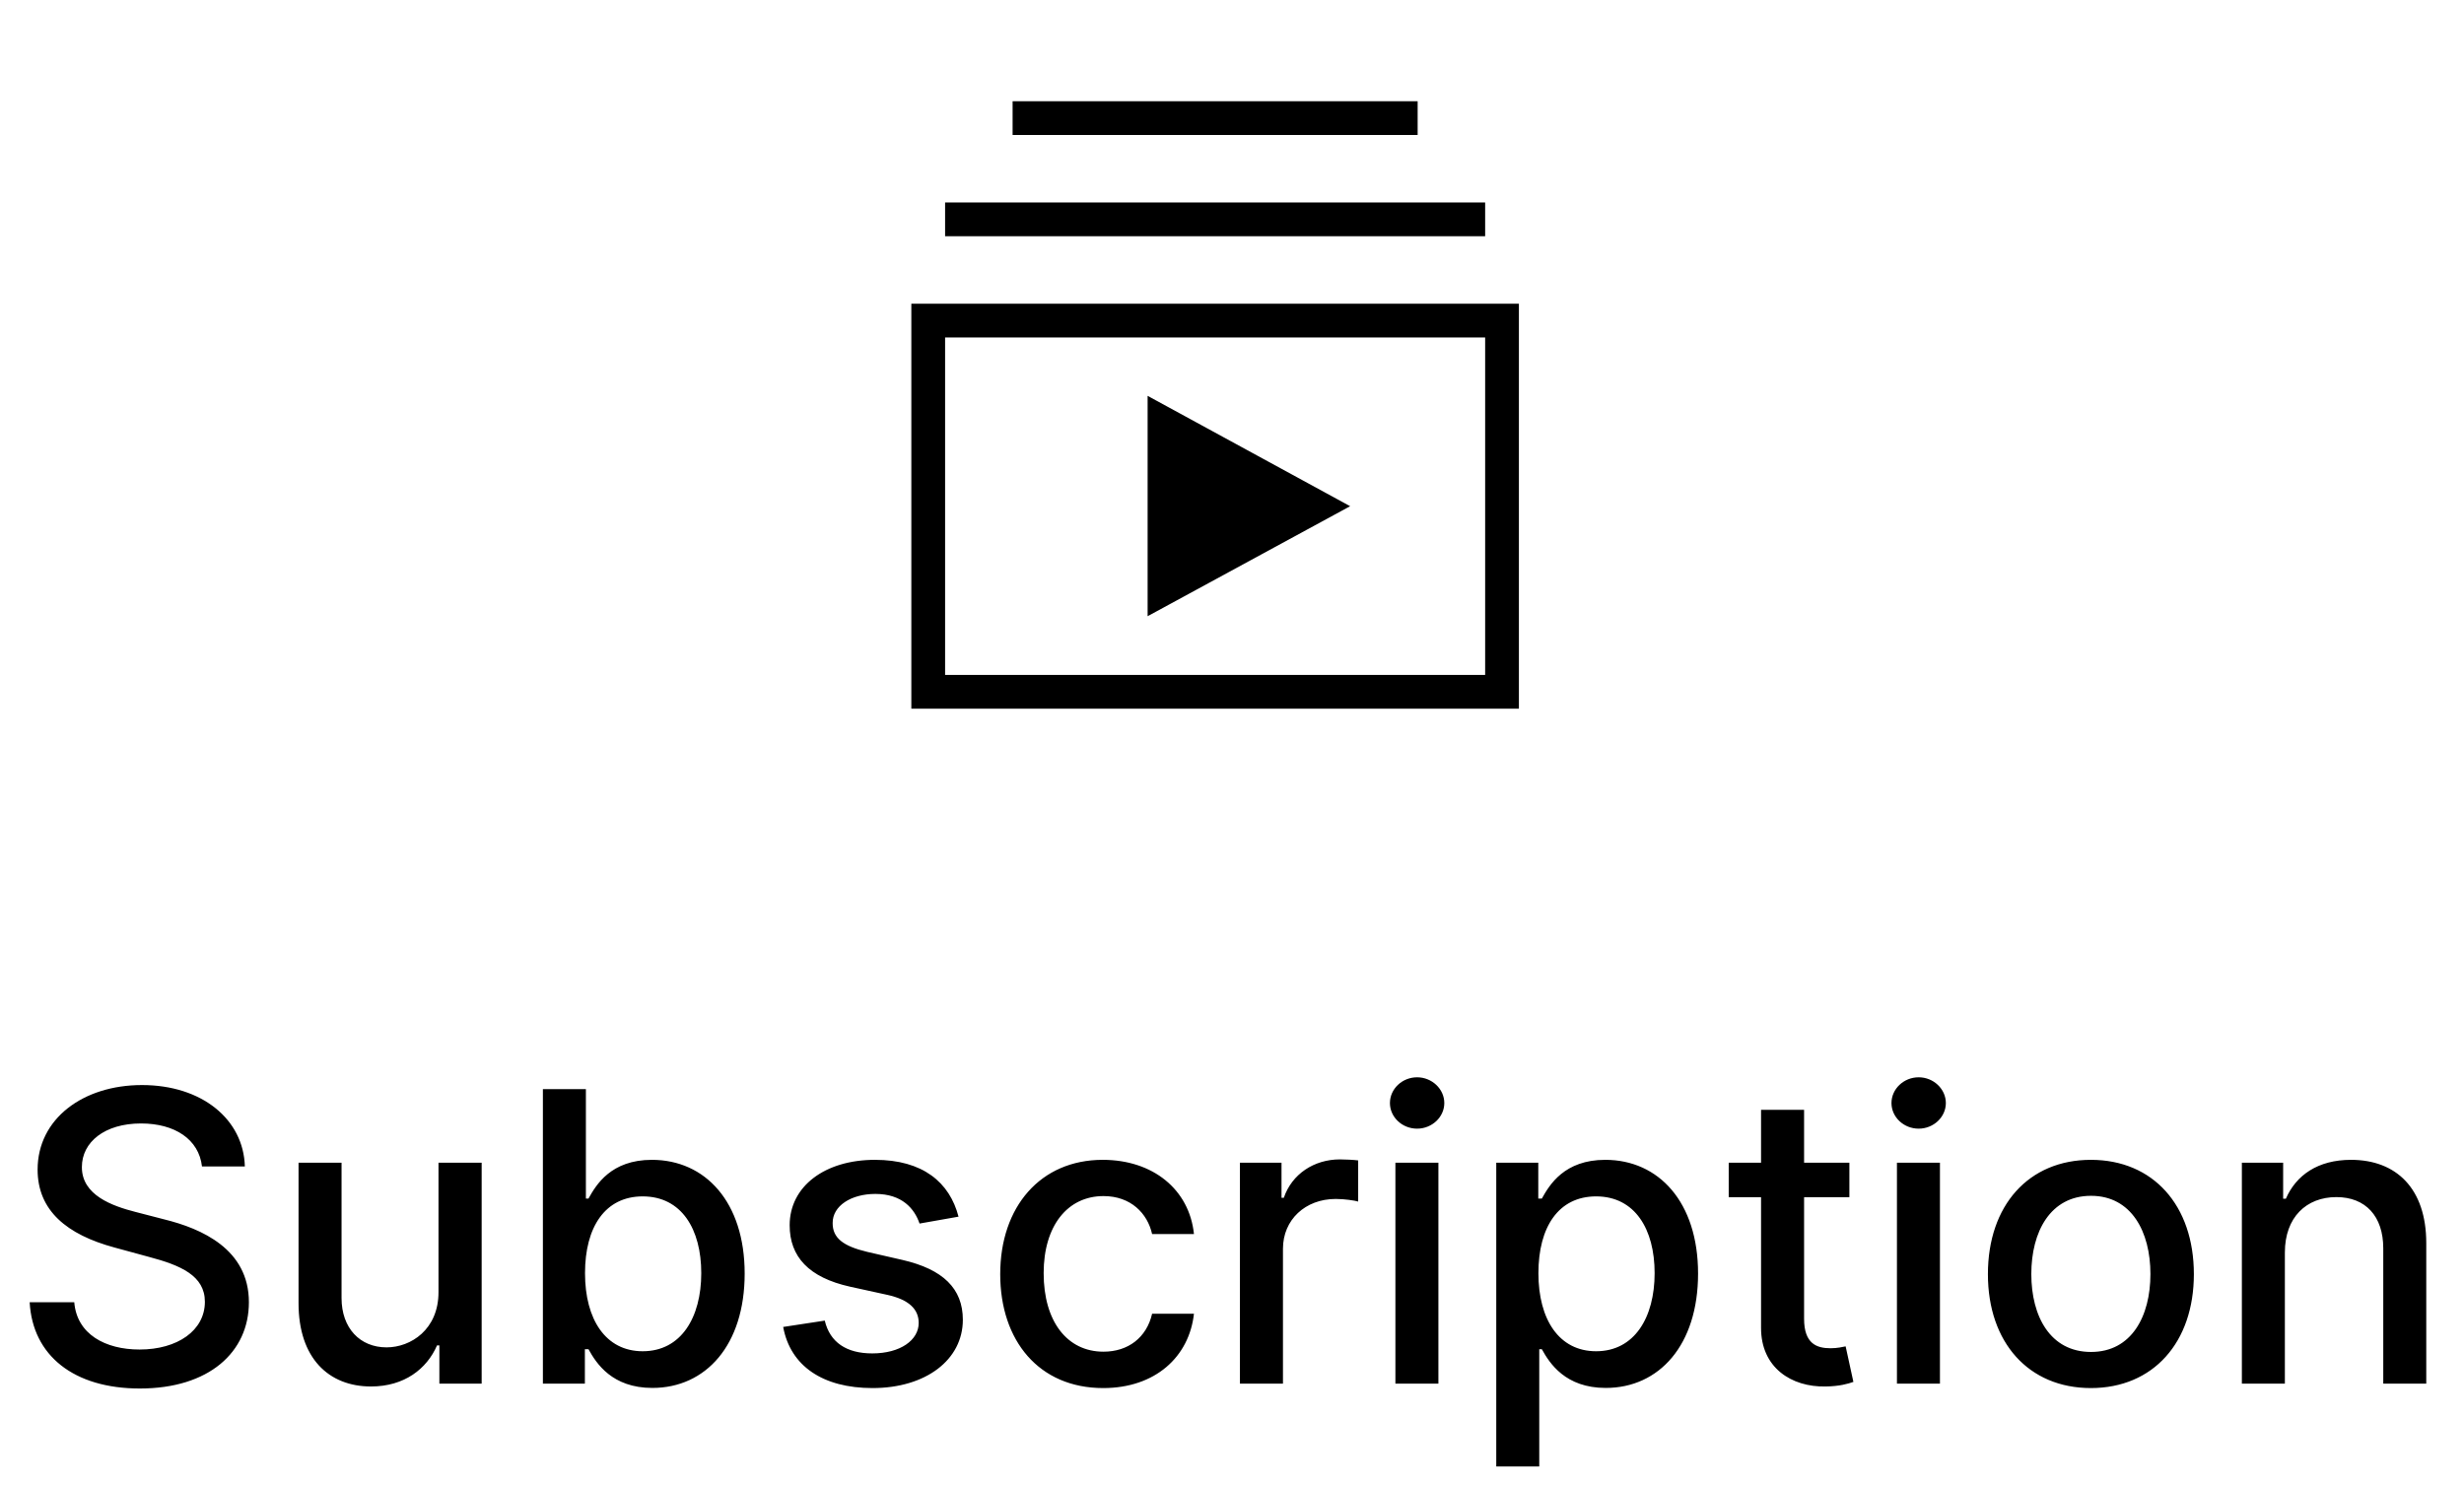 <svg width="73" height="44" viewBox="0 0 73 44" fill="none" xmlns="http://www.w3.org/2000/svg">
<g clip-path="url(#clip0_11_102)">
<path fill-rule="evenodd" clip-rule="evenodd" d="M28 7H44V6H28V7ZM30 3H42V4H30V3Z" fill="black"/>
<path d="M40 15L34 11.73V18.26L40 15Z" fill="black"/>
<path fill-rule="evenodd" clip-rule="evenodd" d="M45 21H27V9H45V21ZM44 10H28V20H44V10Z" fill="black"/>
</g>
<path d="M5.984 34.565H7.254C7.216 33.168 5.98 32.153 4.207 32.153C2.456 32.153 1.114 33.155 1.114 34.659C1.114 35.874 1.983 36.585 3.385 36.965L4.416 37.246C5.349 37.493 6.07 37.8 6.07 38.575C6.07 39.428 5.256 39.99 4.135 39.99C3.121 39.99 2.277 39.538 2.2 38.588H0.879C0.964 40.169 2.188 41.145 4.143 41.145C6.193 41.145 7.374 40.067 7.374 38.588C7.374 37.016 5.972 36.406 4.864 36.133L4.011 35.912C3.33 35.737 2.422 35.418 2.426 34.582C2.426 33.841 3.104 33.291 4.178 33.291C5.179 33.291 5.891 33.76 5.984 34.565ZM12.991 38.285C12.995 39.398 12.169 39.926 11.453 39.926C10.664 39.926 10.119 39.355 10.119 38.465V34.455H8.845V38.618C8.845 40.242 9.735 41.085 10.992 41.085C11.977 41.085 12.646 40.565 12.948 39.867H13.017V41H14.27V34.455H12.991V38.285ZM16.084 41H17.328V39.981H17.435C17.665 40.399 18.134 41.128 19.327 41.128C20.912 41.128 22.062 39.858 22.062 37.74C22.062 35.618 20.895 34.369 19.314 34.369C18.099 34.369 17.66 35.111 17.435 35.516H17.358V32.273H16.084V41ZM17.332 37.727C17.332 36.359 17.929 35.452 19.041 35.452C20.196 35.452 20.776 36.428 20.776 37.727C20.776 39.04 20.179 40.041 19.041 40.041C17.946 40.041 17.332 39.104 17.332 37.727ZM28.398 36.053C28.134 35.034 27.337 34.369 25.922 34.369C24.444 34.369 23.395 35.149 23.395 36.308C23.395 37.237 23.958 37.855 25.185 38.128L26.293 38.371C26.924 38.511 27.218 38.793 27.218 39.202C27.218 39.709 26.677 40.105 25.841 40.105C25.078 40.105 24.588 39.777 24.435 39.133L23.203 39.321C23.416 40.48 24.38 41.132 25.85 41.132C27.431 41.132 28.526 40.293 28.526 39.108C28.526 38.183 27.938 37.612 26.736 37.335L25.696 37.097C24.976 36.926 24.665 36.683 24.669 36.24C24.665 35.737 25.211 35.379 25.935 35.379C26.728 35.379 27.094 35.818 27.243 36.257L28.398 36.053ZM32.684 41.132C34.231 41.132 35.232 40.203 35.373 38.929H34.133C33.971 39.636 33.421 40.054 32.693 40.054C31.614 40.054 30.92 39.155 30.92 37.727C30.92 36.325 31.627 35.443 32.693 35.443C33.502 35.443 33.996 35.955 34.133 36.568H35.373C35.236 35.247 34.158 34.369 32.671 34.369C30.826 34.369 29.633 35.758 29.633 37.757C29.633 39.73 30.783 41.132 32.684 41.132ZM36.735 41H38.01V37.003C38.01 36.146 38.67 35.528 39.574 35.528C39.838 35.528 40.136 35.575 40.238 35.605V34.386C40.11 34.369 39.859 34.356 39.697 34.356C38.93 34.356 38.274 34.791 38.035 35.494H37.967V34.455H36.735V41ZM41.341 41H42.615V34.455H41.341V41ZM41.984 33.445C42.423 33.445 42.79 33.104 42.79 32.686C42.79 32.269 42.423 31.923 41.984 31.923C41.541 31.923 41.179 32.269 41.179 32.686C41.179 33.104 41.541 33.445 41.984 33.445ZM44.329 43.455H45.603V39.981H45.68C45.91 40.399 46.379 41.128 47.572 41.128C49.157 41.128 50.308 39.858 50.308 37.74C50.308 35.618 49.14 34.369 47.559 34.369C46.345 34.369 45.906 35.111 45.68 35.516H45.574V34.455H44.329V43.455ZM45.578 37.727C45.578 36.359 46.174 35.452 47.287 35.452C48.441 35.452 49.021 36.428 49.021 37.727C49.021 39.04 48.424 40.041 47.287 40.041C46.191 40.041 45.578 39.104 45.578 37.727ZM54.791 34.455H53.449V32.886H52.174V34.455H51.216V35.477H52.174V39.342C52.17 40.531 53.078 41.106 54.084 41.085C54.488 41.081 54.761 41.004 54.91 40.949L54.68 39.896C54.595 39.913 54.437 39.952 54.233 39.952C53.819 39.952 53.449 39.815 53.449 39.078V35.477H54.791V34.455ZM56.2 41H57.474V34.455H56.2V41ZM56.844 33.445C57.283 33.445 57.649 33.104 57.649 32.686C57.649 32.269 57.283 31.923 56.844 31.923C56.401 31.923 56.038 32.269 56.038 32.686C56.038 33.104 56.401 33.445 56.844 33.445ZM61.946 41.132C63.791 41.132 64.997 39.781 64.997 37.757C64.997 35.72 63.791 34.369 61.946 34.369C60.1 34.369 58.895 35.72 58.895 37.757C58.895 39.781 60.1 41.132 61.946 41.132ZM61.95 40.062C60.744 40.062 60.181 39.01 60.181 37.753C60.181 36.5 60.744 35.435 61.95 35.435C63.147 35.435 63.71 36.5 63.71 37.753C63.71 39.01 63.147 40.062 61.95 40.062ZM67.693 37.114C67.693 36.07 68.332 35.473 69.219 35.473C70.084 35.473 70.608 36.04 70.608 36.99V41H71.882V36.837C71.882 35.217 70.992 34.369 69.653 34.369C68.669 34.369 68.026 34.825 67.723 35.52H67.642V34.455H66.419V41H67.693V37.114Z" fill="black"/>
<defs>
<clipPath id="clip0_11_102">
<rect width="24" height="24" fill="white" transform="translate(24)"/>
</clipPath>
</defs>
</svg>

